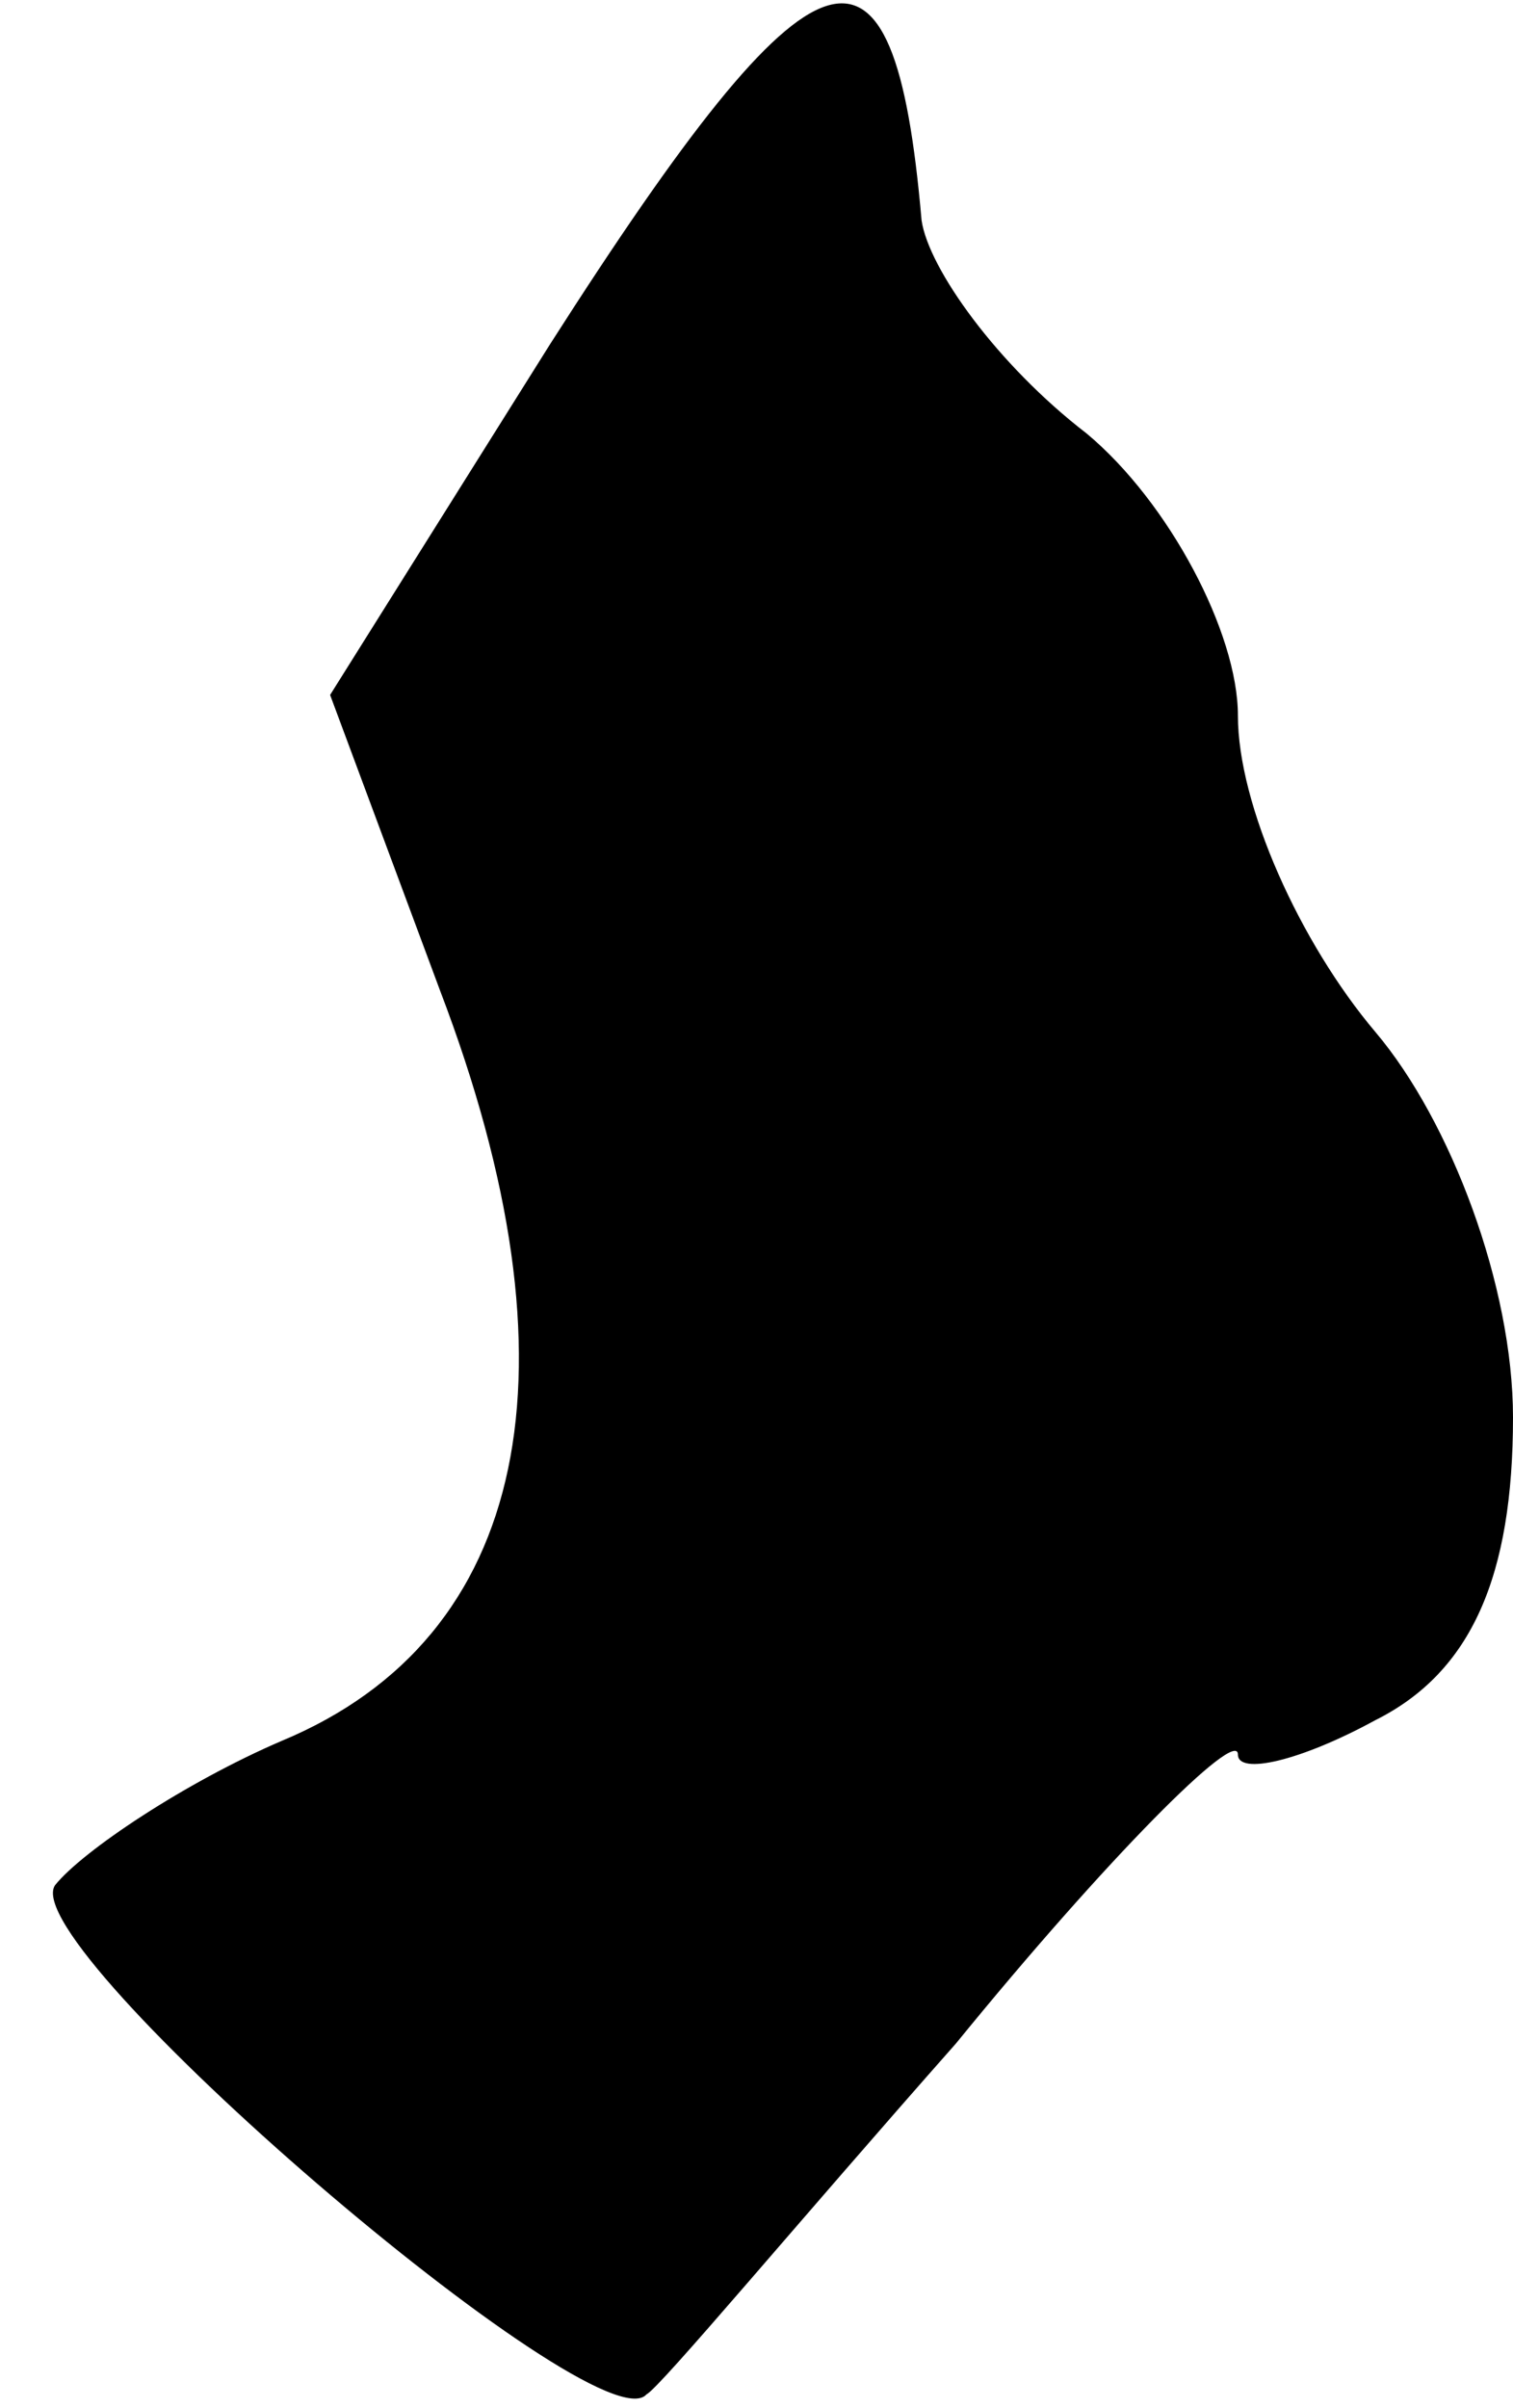 <?xml version="1.0" standalone="no"?>
<!DOCTYPE svg PUBLIC "-//W3C//DTD SVG 20010904//EN"
 "http://www.w3.org/TR/2001/REC-SVG-20010904/DTD/svg10.dtd">
<svg version="1.0" xmlns="http://www.w3.org/2000/svg"
 width="22pt" height="35pt" viewBox="0 0 22 35"
 preserveAspectRatio="xMidYMid meet">
<g transform="translate(0,35) scale(0.1,-0.1)"
fill="#000000" stroke="none">
<path fill="#000000" stroke="none" d="M80 300 l-32 -51 16 -43 c21 -55 13
-94 -23 -109 -14 -6 -29 -16 -33 -21 -6 -9 79 -82 86 -74 2 1 22 25 45 51 22
27 41 46 41 42 0 -3 9 -1 20 5 14 7 20 21 20 44 0 19 -9 43 -20 56 -11 13 -20
33 -20 46 0 12 -10 31 -22 41 -13 10 -23 24 -24 31 -4 46 -15 43 -54 -18z"/>
</g>
</svg>
